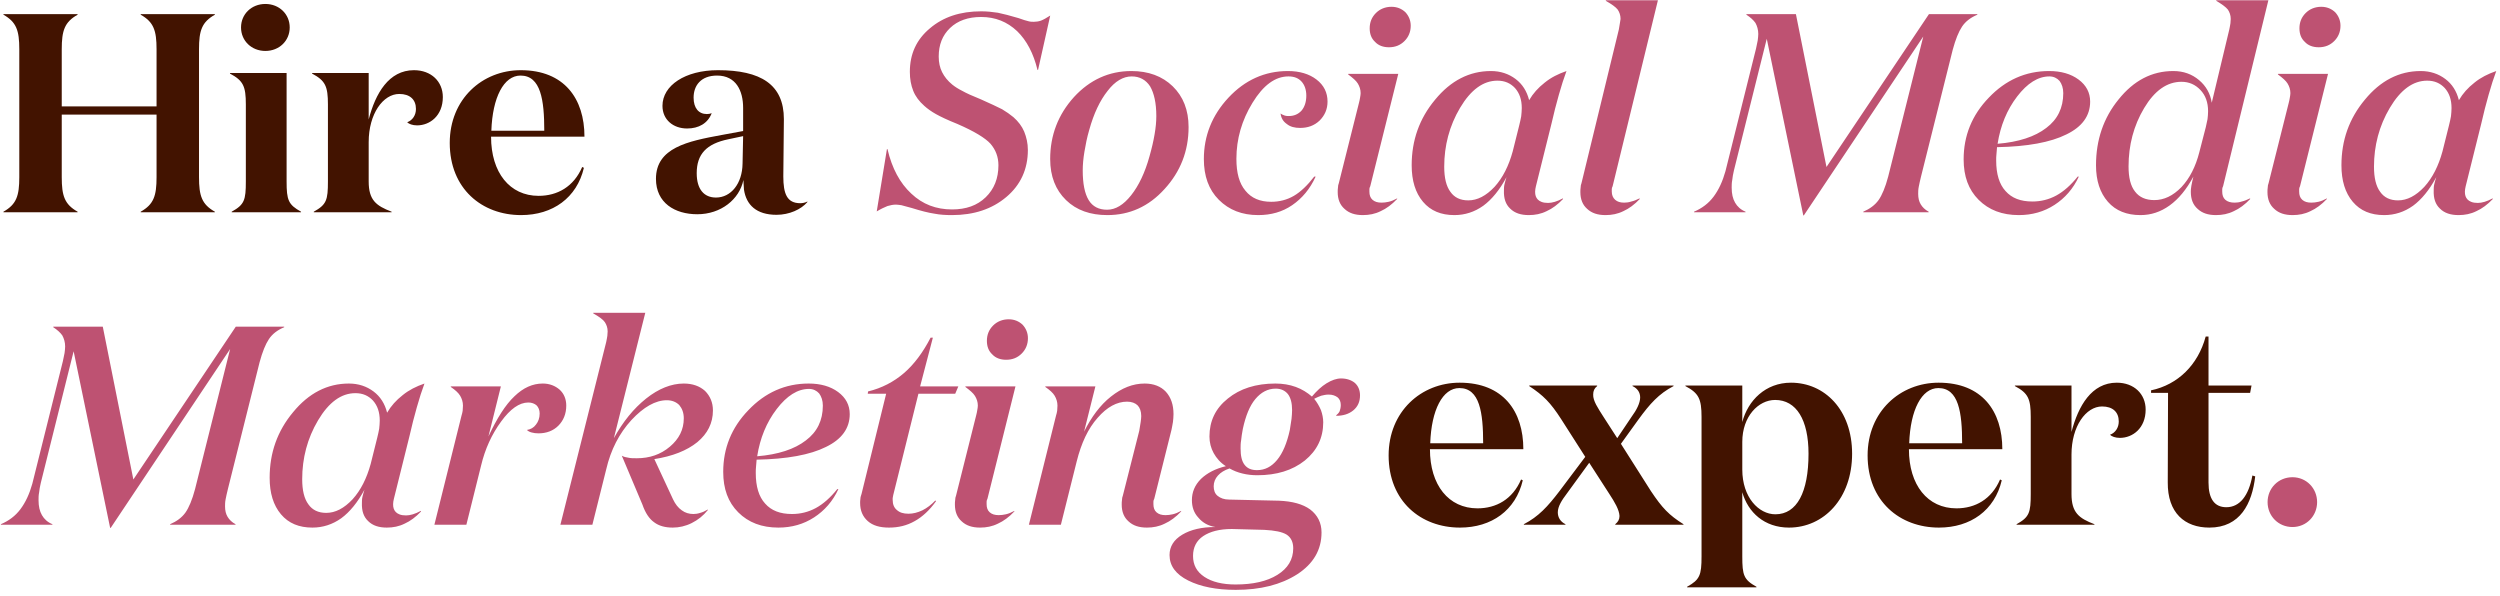 <svg width="424" height="101" viewBox="0 0 424 101" fill="none" xmlns="http://www.w3.org/2000/svg">
<path d="M3.272 30.048C3.272 33.216 2.792 34.656 0.584 35.904V36H13.16V35.904C10.952 34.656 10.472 33.216 10.472 30.048V19.44H26.552V30.048C26.552 33.216 26.072 34.656 23.864 35.904V36H36.44V35.904C34.232 34.656 33.752 33.216 33.752 30.048V8.352C33.752 5.184 34.232 3.744 36.44 2.496V2.4H23.864V2.496C26.072 3.744 26.552 5.184 26.552 8.352V18.048H10.472V8.352C10.472 5.184 10.952 3.744 13.16 2.496V2.4H0.584V2.496C2.792 3.744 3.272 5.184 3.272 8.352V30.048ZM40.879 4.656C40.879 6.912 42.655 8.64 45.007 8.64C47.359 8.64 49.135 6.912 49.135 4.656C49.135 2.4 47.359 0.672 45.007 0.672C42.655 0.672 40.879 2.4 40.879 4.656ZM48.607 12.384H39.007V12.48C41.263 13.68 41.695 14.64 41.695 17.712V30.768C41.695 33.936 41.455 34.704 39.295 35.904V36H51.055V35.904C48.895 34.704 48.607 33.936 48.607 30.768V12.384ZM69.057 20.736C69.345 21.024 69.969 21.264 70.737 21.264C72.897 21.264 75.105 19.632 75.105 16.464C75.105 13.824 73.137 11.904 70.209 11.904C65.937 11.904 63.681 15.84 62.529 20.256V12.384H52.929V12.48C55.185 13.68 55.617 14.64 55.617 17.712V30.768C55.617 33.936 55.377 34.704 53.217 35.904V36H66.417V35.904C63.777 34.896 62.529 33.936 62.529 30.768V24.096C62.529 19.296 64.977 15.936 67.713 15.936C69.537 15.936 70.545 16.896 70.545 18.48C70.545 19.536 69.969 20.4 69.057 20.736ZM88.325 11.904C81.797 11.904 76.277 16.8 76.277 24.24C76.277 32.016 81.749 36.48 88.373 36.48C93.749 36.48 97.829 33.552 99.029 28.464L98.741 28.32C97.301 31.68 94.517 33.216 91.349 33.216C86.453 33.216 83.285 29.28 83.285 23.184H99.125C99.125 16.752 95.717 11.904 88.325 11.904ZM83.333 22.176C83.525 16.512 85.445 12.816 88.277 12.816C91.733 12.816 92.309 16.992 92.309 22.176H83.333ZM136.93 34.176C136.594 34.368 136.114 34.464 135.73 34.464C133.474 34.464 132.85 32.88 132.85 29.904C132.85 26.688 132.946 23.664 132.946 20.208C132.946 14.304 129.01 11.904 121.762 11.904C116.194 11.904 112.354 14.496 112.354 17.952C112.354 20.304 114.178 21.792 116.53 21.792C118.498 21.792 120.034 20.928 120.706 19.2C120.418 19.296 120.178 19.344 119.89 19.344C118.498 19.344 117.634 18.336 117.634 16.56C117.634 14.496 118.882 12.816 121.618 12.816C124.834 12.816 126.034 15.408 126.034 18.288V22.224L122.386 22.896C116.626 23.952 111.25 25.056 111.25 30.336C111.25 34.416 114.466 36.336 118.258 36.336C122.29 36.336 125.41 33.792 126.082 30.528C126.082 30.864 126.178 31.968 126.178 32.16C126.562 34.752 128.29 36.432 131.698 36.432C133.858 36.432 135.874 35.52 136.93 34.272V34.176ZM126.034 23.088L125.938 27.744C125.89 31.152 123.97 33.504 121.426 33.504C119.41 33.504 118.162 32.112 118.162 29.376C118.162 26.16 119.794 24.384 123.538 23.616L126.034 23.088ZM247.559 64.904C241.031 64.904 235.511 69.8 235.511 77.24C235.511 85.016 240.983 89.48 247.607 89.48C252.983 89.48 257.063 86.552 258.263 81.464L257.975 81.32C256.535 84.68 253.751 86.216 250.583 86.216C245.687 86.216 242.519 82.28 242.519 76.184H258.359C258.359 69.752 254.951 64.904 247.559 64.904ZM242.567 75.176C242.759 69.512 244.679 65.816 247.511 65.816C250.967 65.816 251.543 69.992 251.543 75.176H242.567ZM265.5 88.904C264.636 88.472 264.204 87.752 264.204 86.888C264.204 85.88 264.924 84.776 265.692 83.768L269.532 78.488L272.94 83.768C273.852 85.16 274.62 86.456 274.668 87.512C274.668 88.088 274.428 88.52 273.948 88.904V89H285.516V88.904C283.068 87.368 281.916 86.168 279.996 83.288L274.908 75.272L277.884 71.144C279.804 68.504 281.34 66.776 283.836 65.48V65.384H276.876V65.48C277.692 65.864 278.172 66.536 278.172 67.4C278.172 68.36 277.548 69.56 276.732 70.664L274.284 74.312L271.932 70.664C271.02 69.224 270.156 67.976 270.204 66.92C270.204 66.296 270.396 65.864 270.876 65.48V65.384H259.356V65.48C261.756 67.064 262.956 68.264 264.78 71.096L268.86 77.48L264.492 83.288C262.476 85.928 260.94 87.608 258.444 88.904V89H265.5V88.904ZM301.061 67.832C304.661 67.832 306.725 71.192 306.725 76.952C306.725 83.48 304.757 87.224 301.109 87.224C298.277 87.224 295.493 84.344 295.493 79.64V74.936C295.493 70.616 298.229 67.832 301.061 67.832ZM295.493 83.48C296.453 86.888 299.237 89.48 303.413 89.48C309.317 89.48 314.117 84.536 314.117 76.952C314.117 69.512 309.461 64.904 303.749 64.904C299.429 64.904 296.453 67.928 295.493 71.576V65.384H285.845V65.48C288.101 66.68 288.581 67.64 288.581 70.712V94.376C288.581 97.544 288.293 98.312 286.133 99.512V99.608H297.893V99.512C295.733 98.312 295.493 97.544 295.493 94.376V83.48ZM328.794 64.904C322.266 64.904 316.746 69.8 316.746 77.24C316.746 85.016 322.218 89.48 328.842 89.48C334.218 89.48 338.298 86.552 339.498 81.464L339.21 81.32C337.77 84.68 334.986 86.216 331.818 86.216C326.922 86.216 323.754 82.28 323.754 76.184H339.594C339.594 69.752 336.186 64.904 328.794 64.904ZM323.802 75.176C323.994 69.512 325.914 65.816 328.746 65.816C332.202 65.816 332.778 69.992 332.778 75.176H323.802ZM357.854 73.736C358.142 74.024 358.766 74.264 359.534 74.264C361.694 74.264 363.902 72.632 363.902 69.464C363.902 66.824 361.934 64.904 359.006 64.904C354.734 64.904 352.478 68.84 351.326 73.256V65.384H341.726V65.48C343.982 66.68 344.414 67.64 344.414 70.712V83.768C344.414 86.936 344.174 87.704 342.014 88.904V89H355.214V88.904C352.574 87.896 351.326 86.936 351.326 83.768V77.096C351.326 72.296 353.774 68.936 356.51 68.936C358.334 68.936 359.342 69.896 359.342 71.48C359.342 72.536 358.766 73.4 357.854 73.736ZM382.004 80.648C381.38 84.104 379.844 86.024 377.588 86.024C375.572 86.024 374.564 84.584 374.564 81.848V66.632H381.62L381.86 65.384H374.564V57.08H374.084C372.788 61.88 369.38 65.24 364.82 66.2V66.632H367.7L367.652 81.8C367.604 86.984 370.532 89.48 374.708 89.48C379.94 89.48 381.956 85.4 382.484 80.792L382.004 80.648Z" fill="#421300"/>
<path d="M176.054 11.856L178.118 2.64C177.446 3.072 176.918 3.36 176.534 3.504C176.102 3.648 175.718 3.696 175.334 3.696C175.046 3.696 174.758 3.696 174.422 3.6C174.038 3.504 173.51 3.36 172.742 3.072C171.302 2.64 170.15 2.352 169.238 2.16C168.278 2.016 167.366 1.92 166.406 1.92C162.854 1.92 159.974 2.88 157.718 4.8C155.414 6.72 154.31 9.168 154.31 12.192C154.31 13.392 154.502 14.448 154.886 15.408C155.27 16.368 155.894 17.184 156.758 17.952C157.286 18.432 157.958 18.912 158.726 19.344C159.494 19.776 160.694 20.352 162.374 21.024C165.254 22.272 167.126 23.424 167.99 24.384C168.854 25.392 169.334 26.592 169.334 28.032C169.334 30.24 168.614 32.064 167.174 33.456C165.734 34.848 163.862 35.52 161.462 35.52C158.774 35.52 156.47 34.656 154.55 32.832C152.63 31.056 151.286 28.56 150.518 25.296H150.422L148.694 35.856C149.414 35.424 150.038 35.136 150.518 34.944C150.998 34.8 151.478 34.704 151.958 34.704C152.198 34.704 152.486 34.752 152.87 34.8C153.206 34.896 153.782 35.04 154.646 35.28C156.182 35.76 157.478 36.096 158.486 36.24C159.446 36.432 160.454 36.48 161.462 36.48C165.158 36.48 168.23 35.472 170.678 33.408C173.078 31.392 174.326 28.704 174.326 25.44C174.326 24.288 174.086 23.28 173.702 22.32C173.318 21.408 172.694 20.592 171.878 19.872C171.302 19.392 170.678 18.96 169.958 18.528C169.19 18.144 167.99 17.568 166.358 16.848C164.918 16.272 163.862 15.792 163.19 15.408C162.518 15.072 161.99 14.736 161.51 14.352C160.742 13.728 160.166 13.008 159.782 12.24C159.398 11.472 159.206 10.608 159.206 9.6C159.206 7.584 159.83 6 161.126 4.752C162.422 3.504 164.198 2.88 166.406 2.88C168.806 2.88 170.822 3.696 172.502 5.28C174.134 6.864 175.286 9.072 175.958 11.856H176.054ZM187.807 36.48C191.551 36.48 194.815 35.04 197.503 32.064C200.191 29.136 201.583 25.632 201.583 21.552C201.583 18.672 200.671 16.368 198.895 14.64C197.119 12.912 194.767 12.048 191.887 12.048C188.095 12.048 184.831 13.536 182.143 16.464C179.455 19.44 178.111 22.944 178.111 26.976C178.111 29.904 179.023 32.208 180.799 33.936C182.575 35.664 184.927 36.48 187.807 36.48ZM194.959 26.496C194.191 29.28 193.135 31.488 191.839 33.12C190.543 34.752 189.199 35.568 187.759 35.568C186.367 35.568 185.311 35.04 184.639 33.936C183.967 32.832 183.631 31.152 183.631 28.896C183.631 27.936 183.727 26.88 183.919 25.728C184.111 24.576 184.351 23.328 184.735 22.032C185.503 19.248 186.559 17.04 187.855 15.408C189.103 13.776 190.495 12.96 191.935 12.96C193.279 12.96 194.335 13.536 195.055 14.64C195.727 15.792 196.111 17.472 196.111 19.68C196.111 20.64 196.015 21.648 195.823 22.752C195.631 23.904 195.343 25.152 194.959 26.496ZM204.174 26.976C204.174 29.856 204.99 32.16 206.718 33.888C208.446 35.616 210.654 36.48 213.39 36.48C215.55 36.48 217.47 35.952 219.15 34.8C220.83 33.648 222.174 32.064 223.134 29.952H222.894C221.742 31.44 220.59 32.544 219.438 33.216C218.286 33.888 216.99 34.224 215.598 34.224C213.678 34.224 212.238 33.6 211.23 32.352C210.174 31.104 209.694 29.328 209.694 26.928C209.694 23.568 210.606 20.4 212.43 17.424C214.254 14.448 216.27 12.96 218.526 12.96C219.486 12.96 220.206 13.248 220.734 13.824C221.262 14.4 221.55 15.216 221.55 16.224C221.55 17.28 221.262 18.144 220.734 18.768C220.158 19.392 219.438 19.68 218.574 19.68C218.382 19.68 218.142 19.68 217.854 19.584C217.566 19.488 217.374 19.392 217.182 19.248C217.278 20.016 217.614 20.592 218.238 21.024C218.814 21.504 219.582 21.696 220.494 21.696C221.79 21.696 222.894 21.312 223.806 20.448C224.67 19.584 225.15 18.528 225.15 17.232C225.15 15.696 224.526 14.448 223.278 13.488C222.03 12.528 220.398 12.048 218.43 12.048C214.494 12.048 211.134 13.584 208.35 16.56C205.566 19.536 204.174 23.04 204.174 26.976ZM235.563 8.016C236.619 8.016 237.483 7.68 238.203 6.96C238.875 6.288 239.259 5.424 239.259 4.368C239.259 3.456 238.923 2.688 238.347 2.064C237.723 1.488 236.955 1.152 235.995 1.152C234.939 1.152 234.027 1.536 233.355 2.208C232.635 2.928 232.299 3.792 232.299 4.8C232.299 5.76 232.587 6.528 233.211 7.104C233.787 7.728 234.603 8.016 235.563 8.016ZM228.651 12.528V12.624C229.419 13.2 229.995 13.68 230.283 14.16C230.571 14.64 230.763 15.168 230.763 15.792C230.763 16.032 230.715 16.272 230.667 16.56C230.619 16.848 230.571 17.136 230.475 17.472L227.067 31.056C226.971 31.296 226.923 31.536 226.923 31.776C226.875 32.064 226.875 32.304 226.875 32.592C226.875 33.792 227.259 34.752 228.027 35.424C228.795 36.144 229.803 36.48 231.147 36.48C232.203 36.48 233.211 36.288 234.171 35.808C235.131 35.376 236.043 34.704 236.955 33.744V33.648C236.427 33.936 235.947 34.128 235.515 34.224C235.083 34.32 234.699 34.368 234.315 34.368C233.643 34.368 233.163 34.224 232.779 33.888C232.395 33.552 232.251 33.072 232.251 32.496C232.251 32.4 232.251 32.256 232.251 32.064C232.251 31.92 232.299 31.776 232.395 31.584L237.147 12.528H228.651ZM265.676 12.048C264.284 12.528 263.036 13.152 261.98 14.016C260.876 14.88 260.012 15.84 259.34 16.992C258.956 15.456 258.188 14.256 257.036 13.392C255.884 12.528 254.492 12.048 252.86 12.048C249.212 12.048 246.044 13.68 243.404 16.896C240.716 20.112 239.42 23.808 239.42 28.032C239.42 30.624 240.044 32.688 241.34 34.224C242.636 35.76 244.412 36.48 246.668 36.48C248.444 36.48 250.076 35.952 251.564 34.896C253.004 33.84 254.348 32.208 255.5 30.048C255.356 30.48 255.26 30.864 255.164 31.248C255.068 31.632 255.068 32.016 255.068 32.304C255.02 33.648 255.356 34.656 256.124 35.376C256.892 36.144 257.948 36.48 259.292 36.48C260.348 36.48 261.356 36.288 262.316 35.808C263.276 35.376 264.188 34.704 265.1 33.744L265.052 33.648C264.092 34.176 263.228 34.416 262.556 34.416C262.124 34.416 261.74 34.368 261.404 34.224C260.444 33.84 260.156 32.928 260.492 31.584L263.132 20.976C263.516 19.248 263.948 17.616 264.38 16.08C264.812 14.544 265.244 13.2 265.676 12.048ZM244.94 28.272C244.94 24.72 245.804 21.36 247.628 18.288C249.452 15.216 251.564 13.68 253.964 13.68C255.212 13.68 256.172 14.112 256.94 14.928C257.708 15.792 258.092 16.896 258.092 18.336C258.092 18.768 258.044 19.248 257.996 19.728C257.9 20.208 257.804 20.736 257.66 21.264L256.556 25.68C255.884 28.128 254.876 30.144 253.484 31.68C252.044 33.216 250.556 33.984 249.02 33.984C247.676 33.984 246.668 33.504 245.996 32.544C245.276 31.584 244.94 30.144 244.94 28.272ZM268.03 32.592C268.03 33.792 268.414 34.752 269.182 35.424C269.95 36.144 270.958 36.48 272.302 36.48C273.358 36.48 274.366 36.288 275.326 35.808C276.286 35.376 277.198 34.704 278.11 33.744L278.062 33.648C277.582 33.888 277.102 34.08 276.67 34.176C276.238 34.32 275.854 34.368 275.47 34.368C274.798 34.368 274.318 34.224 273.934 33.888C273.55 33.552 273.358 33.072 273.358 32.496C273.358 32.4 273.358 32.256 273.358 32.064C273.358 31.92 273.406 31.776 273.502 31.584L281.182 0.048H272.35V0.144C273.358 0.72 274.03 1.2 274.366 1.632C274.654 2.064 274.846 2.592 274.846 3.216C274.846 3.312 274.798 3.552 274.75 3.84C274.702 4.128 274.654 4.512 274.558 4.992L268.222 31.056C268.126 31.296 268.078 31.536 268.078 31.776C268.03 32.064 268.03 32.304 268.03 32.592ZM305.836 36.528H305.932L326.188 6.192L320.236 29.952C319.756 31.776 319.18 33.12 318.604 33.936C317.98 34.8 317.116 35.424 316.012 35.904V36H327.1V35.904C326.476 35.568 326.044 35.136 325.756 34.656C325.468 34.176 325.324 33.6 325.324 32.88C325.324 32.544 325.324 32.16 325.42 31.68C325.516 31.248 325.612 30.672 325.804 29.952L331.18 8.448C331.66 6.672 332.188 5.376 332.764 4.512C333.34 3.648 334.204 2.976 335.356 2.496V2.4H327.148L309.772 28.32L304.588 2.4H296.188V2.496C296.86 2.928 297.388 3.408 297.724 3.888C298.012 4.416 298.204 5.04 298.204 5.76C298.204 6.096 298.156 6.48 298.108 6.864C298.012 7.248 297.916 7.728 297.82 8.256L292.636 29.04C292.156 30.768 291.484 32.208 290.62 33.36C289.756 34.512 288.652 35.328 287.308 35.904V36H296.044V35.904C295.228 35.568 294.652 35.04 294.268 34.368C293.884 33.696 293.692 32.88 293.692 31.824C293.692 31.44 293.692 31.008 293.788 30.528C293.836 30.048 293.932 29.52 294.076 28.896L299.644 6.576L305.836 36.528ZM342.393 36.48C344.649 36.48 346.665 35.904 348.441 34.752C350.217 33.6 351.609 32.016 352.569 29.952H352.377C351.225 31.392 349.977 32.496 348.729 33.168C347.481 33.84 346.137 34.176 344.697 34.176C342.681 34.176 341.193 33.6 340.137 32.4C339.081 31.248 338.553 29.52 338.553 27.216C338.553 26.88 338.553 26.496 338.601 26.112L338.697 24.96C343.833 24.864 347.769 24.144 350.457 22.8C353.145 21.504 354.489 19.632 354.489 17.232C354.489 15.696 353.817 14.448 352.521 13.488C351.225 12.528 349.545 12.048 347.529 12.048C343.545 12.048 340.137 13.584 337.305 16.56C334.425 19.536 333.033 23.04 333.033 27.024C333.033 29.904 333.849 32.16 335.577 33.888C337.305 35.616 339.561 36.48 342.393 36.48ZM349.929 15.792C349.929 18.288 348.969 20.256 347.049 21.696C345.129 23.184 342.345 24.096 338.793 24.384C339.273 21.312 340.377 18.624 342.105 16.368C343.833 14.112 345.657 12.96 347.577 12.96C348.297 12.96 348.873 13.248 349.305 13.728C349.689 14.256 349.929 14.928 349.929 15.792ZM371.995 29.952C371.851 30.528 371.755 31.008 371.659 31.488C371.563 31.968 371.563 32.352 371.563 32.544C371.563 33.792 371.947 34.752 372.715 35.424C373.483 36.144 374.491 36.48 375.835 36.48C376.891 36.48 377.899 36.288 378.859 35.808C379.819 35.376 380.731 34.704 381.643 33.744L381.595 33.648C381.115 33.888 380.635 34.08 380.203 34.176C379.771 34.32 379.387 34.368 379.003 34.368C378.331 34.368 377.803 34.224 377.419 33.888C377.035 33.552 376.891 33.072 376.891 32.496C376.891 32.4 376.891 32.256 376.891 32.064C376.891 31.92 376.939 31.776 377.035 31.584L384.715 0.048H375.883V0.144C376.843 0.72 377.515 1.2 377.851 1.632C378.139 2.064 378.331 2.592 378.331 3.216C378.331 3.408 378.283 3.648 378.283 3.936C378.235 4.224 378.187 4.56 378.091 4.992L375.115 17.424C374.875 15.888 374.155 14.592 372.955 13.584C371.755 12.576 370.315 12.048 368.587 12.048C364.939 12.048 361.867 13.68 359.323 16.848C356.731 20.016 355.483 23.76 355.483 28.032C355.483 30.624 356.155 32.688 357.499 34.224C358.843 35.76 360.715 36.48 363.019 36.48C364.795 36.48 366.427 35.952 367.963 34.848C369.499 33.744 370.843 32.112 371.995 29.952ZM369.979 13.872C371.275 13.872 372.331 14.352 373.195 15.264C374.059 16.176 374.491 17.376 374.491 18.864C374.491 19.344 374.443 19.776 374.395 20.208C374.299 20.688 374.203 21.12 374.107 21.552L373.003 25.824C372.379 28.272 371.371 30.24 369.979 31.728C368.539 33.216 367.003 33.936 365.371 33.936C363.931 33.936 362.827 33.456 362.107 32.496C361.339 31.536 361.003 30.096 361.003 28.224C361.003 24.624 361.867 21.312 363.643 18.336C365.419 15.36 367.531 13.872 369.979 13.872ZM393.25 8.016C394.306 8.016 395.17 7.68 395.89 6.96C396.562 6.288 396.946 5.424 396.946 4.368C396.946 3.456 396.61 2.688 396.034 2.064C395.41 1.488 394.642 1.152 393.682 1.152C392.626 1.152 391.714 1.536 391.042 2.208C390.322 2.928 389.986 3.792 389.986 4.8C389.986 5.76 390.274 6.528 390.898 7.104C391.474 7.728 392.29 8.016 393.25 8.016ZM386.338 12.528V12.624C387.106 13.2 387.682 13.68 387.97 14.16C388.258 14.64 388.45 15.168 388.45 15.792C388.45 16.032 388.402 16.272 388.354 16.56C388.306 16.848 388.258 17.136 388.162 17.472L384.754 31.056C384.658 31.296 384.61 31.536 384.61 31.776C384.562 32.064 384.562 32.304 384.562 32.592C384.562 33.792 384.946 34.752 385.714 35.424C386.482 36.144 387.49 36.48 388.834 36.48C389.89 36.48 390.898 36.288 391.858 35.808C392.818 35.376 393.73 34.704 394.642 33.744V33.648C394.114 33.936 393.634 34.128 393.202 34.224C392.77 34.32 392.386 34.368 392.002 34.368C391.33 34.368 390.85 34.224 390.466 33.888C390.082 33.552 389.938 33.072 389.938 32.496C389.938 32.4 389.938 32.256 389.938 32.064C389.938 31.92 389.986 31.776 390.082 31.584L394.834 12.528H386.338ZM423.364 12.048C421.972 12.528 420.724 13.152 419.668 14.016C418.564 14.88 417.7 15.84 417.028 16.992C416.644 15.456 415.876 14.256 414.724 13.392C413.572 12.528 412.18 12.048 410.548 12.048C406.9 12.048 403.732 13.68 401.092 16.896C398.404 20.112 397.108 23.808 397.108 28.032C397.108 30.624 397.732 32.688 399.028 34.224C400.324 35.76 402.1 36.48 404.356 36.48C406.132 36.48 407.764 35.952 409.252 34.896C410.692 33.84 412.036 32.208 413.188 30.048C413.044 30.48 412.948 30.864 412.852 31.248C412.756 31.632 412.756 32.016 412.756 32.304C412.708 33.648 413.044 34.656 413.812 35.376C414.58 36.144 415.636 36.48 416.98 36.48C418.036 36.48 419.044 36.288 420.004 35.808C420.964 35.376 421.876 34.704 422.788 33.744L422.74 33.648C421.78 34.176 420.916 34.416 420.244 34.416C419.812 34.416 419.428 34.368 419.092 34.224C418.132 33.84 417.844 32.928 418.18 31.584L420.82 20.976C421.204 19.248 421.636 17.616 422.068 16.08C422.5 14.544 422.932 13.2 423.364 12.048ZM402.628 28.272C402.628 24.72 403.492 21.36 405.316 18.288C407.14 15.216 409.252 13.68 411.652 13.68C412.9 13.68 413.86 14.112 414.628 14.928C415.396 15.792 415.78 16.896 415.78 18.336C415.78 18.768 415.732 19.248 415.684 19.728C415.588 20.208 415.492 20.736 415.348 21.264L414.244 25.68C413.572 28.128 412.564 30.144 411.172 31.68C409.732 33.216 408.244 33.984 406.708 33.984C405.364 33.984 404.356 33.504 403.684 32.544C402.964 31.584 402.628 30.144 402.628 28.272ZM18.68 89.528H18.776L39.032 59.192L33.08 82.952C32.6 84.776 32.024 86.12 31.448 86.936C30.824 87.8 29.96 88.424 28.856 88.904V89H39.944V88.904C39.32 88.568 38.888 88.136 38.6 87.656C38.312 87.176 38.168 86.6 38.168 85.88C38.168 85.544 38.168 85.16 38.264 84.68C38.36 84.248 38.456 83.672 38.648 82.952L44.024 61.448C44.504 59.672 45.032 58.376 45.608 57.512C46.184 56.648 47.048 55.976 48.2 55.496V55.4H39.992L22.616 81.32L17.432 55.4H9.032V55.496C9.704 55.928 10.232 56.408 10.568 56.888C10.856 57.416 11.048 58.04 11.048 58.76C11.048 59.096 11 59.48 10.952 59.864C10.856 60.248 10.76 60.728 10.664 61.256L5.48 82.04C5 83.768 4.328 85.208 3.464 86.36C2.6 87.512 1.496 88.328 0.152 88.904V89H8.888V88.904C8.072 88.568 7.496 88.04 7.112 87.368C6.728 86.696 6.536 85.88 6.536 84.824C6.536 84.44 6.536 84.008 6.632 83.528C6.68 83.048 6.776 82.52 6.92 81.896L12.488 59.576L18.68 89.528ZM71.989 65.048C70.597 65.528 69.349 66.152 68.293 67.016C67.189 67.88 66.325 68.84 65.653 69.992C65.269 68.456 64.501 67.256 63.349 66.392C62.197 65.528 60.805 65.048 59.173 65.048C55.525 65.048 52.357 66.68 49.717 69.896C47.029 73.112 45.733 76.808 45.733 81.032C45.733 83.624 46.357 85.688 47.653 87.224C48.949 88.76 50.725 89.48 52.981 89.48C54.757 89.48 56.389 88.952 57.877 87.896C59.317 86.84 60.661 85.208 61.813 83.048C61.669 83.48 61.573 83.864 61.477 84.248C61.381 84.632 61.381 85.016 61.381 85.304C61.333 86.648 61.669 87.656 62.437 88.376C63.205 89.144 64.261 89.48 65.605 89.48C66.661 89.48 67.669 89.288 68.629 88.808C69.589 88.376 70.501 87.704 71.413 86.744L71.365 86.648C70.405 87.176 69.541 87.416 68.869 87.416C68.437 87.416 68.053 87.368 67.717 87.224C66.757 86.84 66.469 85.928 66.805 84.584L69.445 73.976C69.829 72.248 70.261 70.616 70.693 69.08C71.125 67.544 71.557 66.2 71.989 65.048ZM51.253 81.272C51.253 77.72 52.117 74.36 53.941 71.288C55.765 68.216 57.877 66.68 60.277 66.68C61.525 66.68 62.485 67.112 63.253 67.928C64.021 68.792 64.405 69.896 64.405 71.336C64.405 71.768 64.357 72.248 64.309 72.728C64.213 73.208 64.117 73.736 63.973 74.264L62.869 78.68C62.197 81.128 61.189 83.144 59.797 84.68C58.357 86.216 56.869 86.984 55.333 86.984C53.989 86.984 52.981 86.504 52.309 85.544C51.589 84.584 51.253 83.144 51.253 81.272ZM91.334 73.496C92.678 73.496 93.83 73.064 94.694 72.2C95.558 71.336 96.038 70.184 96.038 68.792C96.038 67.688 95.654 66.776 94.934 66.104C94.166 65.432 93.206 65.048 92.054 65.048C90.326 65.048 88.742 65.768 87.254 67.208C85.718 68.648 84.278 70.952 82.838 74.024L84.95 65.528H76.454V65.624C77.222 66.152 77.75 66.632 78.038 67.112C78.326 67.592 78.518 68.168 78.518 68.792C78.518 69.08 78.47 69.368 78.47 69.656C78.422 69.944 78.374 70.184 78.278 70.472L73.67 89H79.094L81.59 78.968C82.262 76.136 83.414 73.64 84.998 71.48C86.534 69.368 88.07 68.264 89.606 68.264C90.182 68.264 90.662 68.456 90.998 68.744C91.334 69.08 91.526 69.56 91.526 70.136C91.526 70.904 91.286 71.528 90.902 72.008C90.518 72.536 89.99 72.824 89.366 72.92C89.558 73.112 89.798 73.256 90.182 73.352C90.518 73.448 90.902 73.496 91.334 73.496ZM100.609 53.048V53.144C101.617 53.72 102.289 54.2 102.577 54.632C102.865 55.064 103.057 55.592 103.057 56.216C103.057 56.408 103.009 56.648 103.009 56.936C102.961 57.224 102.913 57.56 102.817 57.992L95.041 89H100.465L102.817 79.592C103.585 76.28 105.025 73.496 107.089 71.24C109.153 69.032 111.169 67.88 113.089 67.88C113.953 67.88 114.673 68.168 115.201 68.696C115.681 69.272 115.969 69.992 115.969 70.952C115.969 72.872 115.153 74.456 113.617 75.752C112.033 77.096 110.161 77.72 108.001 77.72C107.425 77.72 106.945 77.72 106.561 77.624C106.177 77.576 105.793 77.48 105.457 77.288L108.961 85.592C109.441 86.984 110.113 87.992 110.929 88.568C111.745 89.192 112.801 89.48 114.097 89.48C115.153 89.48 116.257 89.24 117.313 88.712C118.369 88.184 119.281 87.464 120.049 86.504V86.408C119.569 86.696 119.137 86.888 118.753 86.984C118.321 87.128 117.937 87.176 117.601 87.176C116.881 87.176 116.209 86.984 115.633 86.552C115.009 86.12 114.529 85.496 114.145 84.68L110.977 77.864C114.049 77.384 116.497 76.424 118.273 74.984C120.001 73.544 120.913 71.768 120.913 69.608C120.913 68.264 120.433 67.16 119.569 66.296C118.657 65.48 117.457 65.048 115.969 65.048C113.857 65.048 111.697 65.912 109.585 67.592C107.473 69.272 105.649 71.528 104.113 74.312L109.441 53.048H100.609ZM132.018 89.48C134.274 89.48 136.29 88.904 138.066 87.752C139.842 86.6 141.234 85.016 142.194 82.952H142.002C140.85 84.392 139.602 85.496 138.354 86.168C137.106 86.84 135.762 87.176 134.322 87.176C132.306 87.176 130.818 86.6 129.762 85.4C128.706 84.248 128.178 82.52 128.178 80.216C128.178 79.88 128.178 79.496 128.226 79.112L128.322 77.96C133.458 77.864 137.394 77.144 140.082 75.8C142.77 74.504 144.114 72.632 144.114 70.232C144.114 68.696 143.442 67.448 142.146 66.488C140.85 65.528 139.17 65.048 137.154 65.048C133.17 65.048 129.762 66.584 126.93 69.56C124.05 72.536 122.658 76.04 122.658 80.024C122.658 82.904 123.474 85.16 125.202 86.888C126.93 88.616 129.186 89.48 132.018 89.48ZM139.554 68.792C139.554 71.288 138.594 73.256 136.674 74.696C134.754 76.184 131.97 77.096 128.418 77.384C128.898 74.312 130.002 71.624 131.73 69.368C133.458 67.112 135.282 65.96 137.202 65.96C137.922 65.96 138.498 66.248 138.93 66.728C139.314 67.256 139.554 67.928 139.554 68.792ZM162.005 66.776L162.533 65.528H156.053L158.213 57.272H157.829C156.533 59.768 155.045 61.784 153.317 63.272C151.589 64.76 149.573 65.816 147.221 66.392L147.173 66.776H150.293L146.117 83.768C146.021 84.056 145.925 84.344 145.925 84.584C145.877 84.872 145.877 85.112 145.877 85.304C145.877 86.6 146.309 87.608 147.173 88.376C148.037 89.144 149.237 89.48 150.773 89.48C152.357 89.48 153.797 89.144 155.141 88.376C156.437 87.656 157.637 86.552 158.741 85.016L158.645 84.872C157.973 85.592 157.205 86.168 156.437 86.552C155.621 86.936 154.853 87.128 154.085 87.128C153.221 87.128 152.597 86.936 152.117 86.504C151.637 86.12 151.397 85.544 151.397 84.776C151.397 84.68 151.397 84.584 151.397 84.488L151.493 83.96L155.765 66.776H162.005ZM170.641 61.016C171.697 61.016 172.561 60.68 173.281 59.96C173.953 59.288 174.337 58.424 174.337 57.368C174.337 56.456 174.001 55.688 173.425 55.064C172.801 54.488 172.033 54.152 171.073 54.152C170.017 54.152 169.105 54.536 168.433 55.208C167.713 55.928 167.377 56.792 167.377 57.8C167.377 58.76 167.665 59.528 168.289 60.104C168.865 60.728 169.681 61.016 170.641 61.016ZM163.729 65.528V65.624C164.497 66.2 165.073 66.68 165.361 67.16C165.649 67.64 165.841 68.168 165.841 68.792C165.841 69.032 165.793 69.272 165.745 69.56C165.697 69.848 165.649 70.136 165.553 70.472L162.145 84.056C162.049 84.296 162.001 84.536 162.001 84.776C161.953 85.064 161.953 85.304 161.953 85.592C161.953 86.792 162.337 87.752 163.105 88.424C163.873 89.144 164.881 89.48 166.225 89.48C167.281 89.48 168.289 89.288 169.249 88.808C170.209 88.376 171.121 87.704 172.033 86.744V86.648C171.505 86.936 171.025 87.128 170.593 87.224C170.161 87.32 169.777 87.368 169.393 87.368C168.721 87.368 168.241 87.224 167.857 86.888C167.473 86.552 167.329 86.072 167.329 85.496C167.329 85.4 167.329 85.256 167.329 85.064C167.329 84.92 167.377 84.776 167.473 84.584L172.225 65.528H163.729ZM191.155 68.12C191.923 68.12 192.547 68.36 192.931 68.744C193.315 69.128 193.555 69.752 193.555 70.568C193.555 70.856 193.507 71.192 193.459 71.576C193.411 71.96 193.315 72.44 193.219 73.064L190.435 84.056C190.339 84.296 190.291 84.536 190.291 84.776C190.243 85.064 190.243 85.304 190.243 85.592C190.243 86.792 190.627 87.752 191.395 88.424C192.163 89.144 193.171 89.48 194.515 89.48C195.571 89.48 196.579 89.288 197.539 88.808C198.499 88.376 199.411 87.704 200.323 86.744V86.648C199.795 86.936 199.315 87.128 198.883 87.224C198.451 87.32 198.067 87.368 197.682 87.368C197.01 87.368 196.531 87.224 196.147 86.888C195.763 86.552 195.619 86.072 195.619 85.496C195.619 85.4 195.619 85.256 195.619 85.064C195.619 84.92 195.667 84.776 195.763 84.584L198.691 72.872C198.786 72.488 198.835 72.056 198.931 71.576C198.979 71.144 199.027 70.712 199.027 70.232C199.027 68.648 198.595 67.4 197.731 66.44C196.867 65.528 195.667 65.048 194.131 65.048C192.115 65.048 190.243 65.816 188.419 67.256C186.595 68.696 185.107 70.712 183.859 73.208L185.779 65.528H177.283V65.624C178.051 66.152 178.579 66.632 178.867 67.112C179.155 67.592 179.347 68.168 179.347 68.792C179.347 69.08 179.299 69.368 179.299 69.656C179.251 69.944 179.203 70.184 179.107 70.472L174.499 89H179.923L182.611 78.248C183.379 75.176 184.531 72.68 186.163 70.856C187.747 69.032 189.427 68.12 191.155 68.12ZM218.755 72.92C218.275 75.128 217.555 76.856 216.595 78.008C215.635 79.16 214.531 79.736 213.187 79.736C212.227 79.736 211.555 79.448 211.075 78.824C210.595 78.2 210.403 77.288 210.403 76.04C210.403 75.656 210.403 75.176 210.499 74.648C210.547 74.12 210.643 73.496 210.787 72.728C211.267 70.52 211.939 68.84 212.899 67.688C213.859 66.536 215.011 65.912 216.355 65.912C217.267 65.912 217.939 66.248 218.419 66.824C218.899 67.448 219.139 68.36 219.139 69.56C219.139 70.04 219.091 70.52 219.043 71.048C218.947 71.624 218.851 72.248 218.755 72.92ZM224.131 90.296C224.131 88.664 223.459 87.368 222.211 86.408C220.963 85.496 219.187 85.016 216.931 84.92L208.483 84.728C207.619 84.728 206.995 84.488 206.515 84.104C206.035 83.72 205.843 83.144 205.843 82.472C205.843 81.8 206.083 81.176 206.563 80.648C207.043 80.12 207.667 79.736 208.531 79.448C209.203 79.832 209.923 80.12 210.739 80.312C211.507 80.504 212.371 80.6 213.235 80.6C216.499 80.6 219.187 79.784 221.299 78.104C223.363 76.424 224.419 74.264 224.419 71.624C224.419 70.952 224.275 70.232 224.035 69.56C223.747 68.888 223.363 68.216 222.883 67.64C223.267 67.448 223.651 67.256 224.083 67.112C224.467 67.016 224.899 66.92 225.331 66.92C226.003 66.92 226.483 67.112 226.867 67.4C227.203 67.688 227.395 68.12 227.395 68.696C227.395 69.128 227.299 69.464 227.203 69.752C227.059 70.04 226.867 70.232 226.627 70.424V70.52C227.779 70.52 228.739 70.232 229.507 69.608C230.275 68.984 230.659 68.12 230.659 67.064C230.659 66.2 230.371 65.48 229.795 64.952C229.219 64.472 228.403 64.184 227.443 64.184C226.675 64.184 225.859 64.472 224.995 65C224.131 65.528 223.315 66.296 222.499 67.256C221.731 66.584 220.819 66.008 219.763 65.624C218.707 65.24 217.555 65.048 216.307 65.048C212.995 65.048 210.307 65.912 208.243 67.592C206.131 69.272 205.123 71.432 205.123 74.024C205.123 75.032 205.363 75.992 205.843 76.856C206.323 77.72 206.995 78.488 207.907 79.064C206.131 79.496 204.739 80.216 203.683 81.224C202.627 82.28 202.147 83.48 202.147 84.824C202.147 85.976 202.483 86.984 203.251 87.8C203.971 88.664 204.931 89.192 206.131 89.384C203.827 89.384 201.955 89.816 200.515 90.68C199.075 91.544 198.355 92.696 198.355 94.136C198.355 95.96 199.411 97.4 201.523 98.456C203.635 99.512 206.323 100.04 209.587 100.04C213.763 100.04 217.219 99.176 220.003 97.4C222.739 95.624 224.131 93.272 224.131 90.296ZM219.331 92.984C219.331 94.904 218.419 96.392 216.643 97.496C214.867 98.6 212.515 99.128 209.539 99.128C207.331 99.128 205.555 98.696 204.259 97.832C202.963 96.968 202.339 95.816 202.339 94.28C202.339 92.84 202.915 91.688 204.067 90.92C205.219 90.152 206.803 89.72 208.915 89.72L214.435 89.864C216.211 89.96 217.459 90.2 218.227 90.68C218.947 91.16 219.331 91.928 219.331 92.984ZM392.982 85.16C392.982 82.808 391.158 80.936 388.806 80.936C386.406 80.936 384.582 82.808 384.582 85.16C384.582 87.512 386.406 89.384 388.806 89.384C391.158 89.384 392.982 87.512 392.982 85.16Z" fill="#BE5272"/>
</svg>
